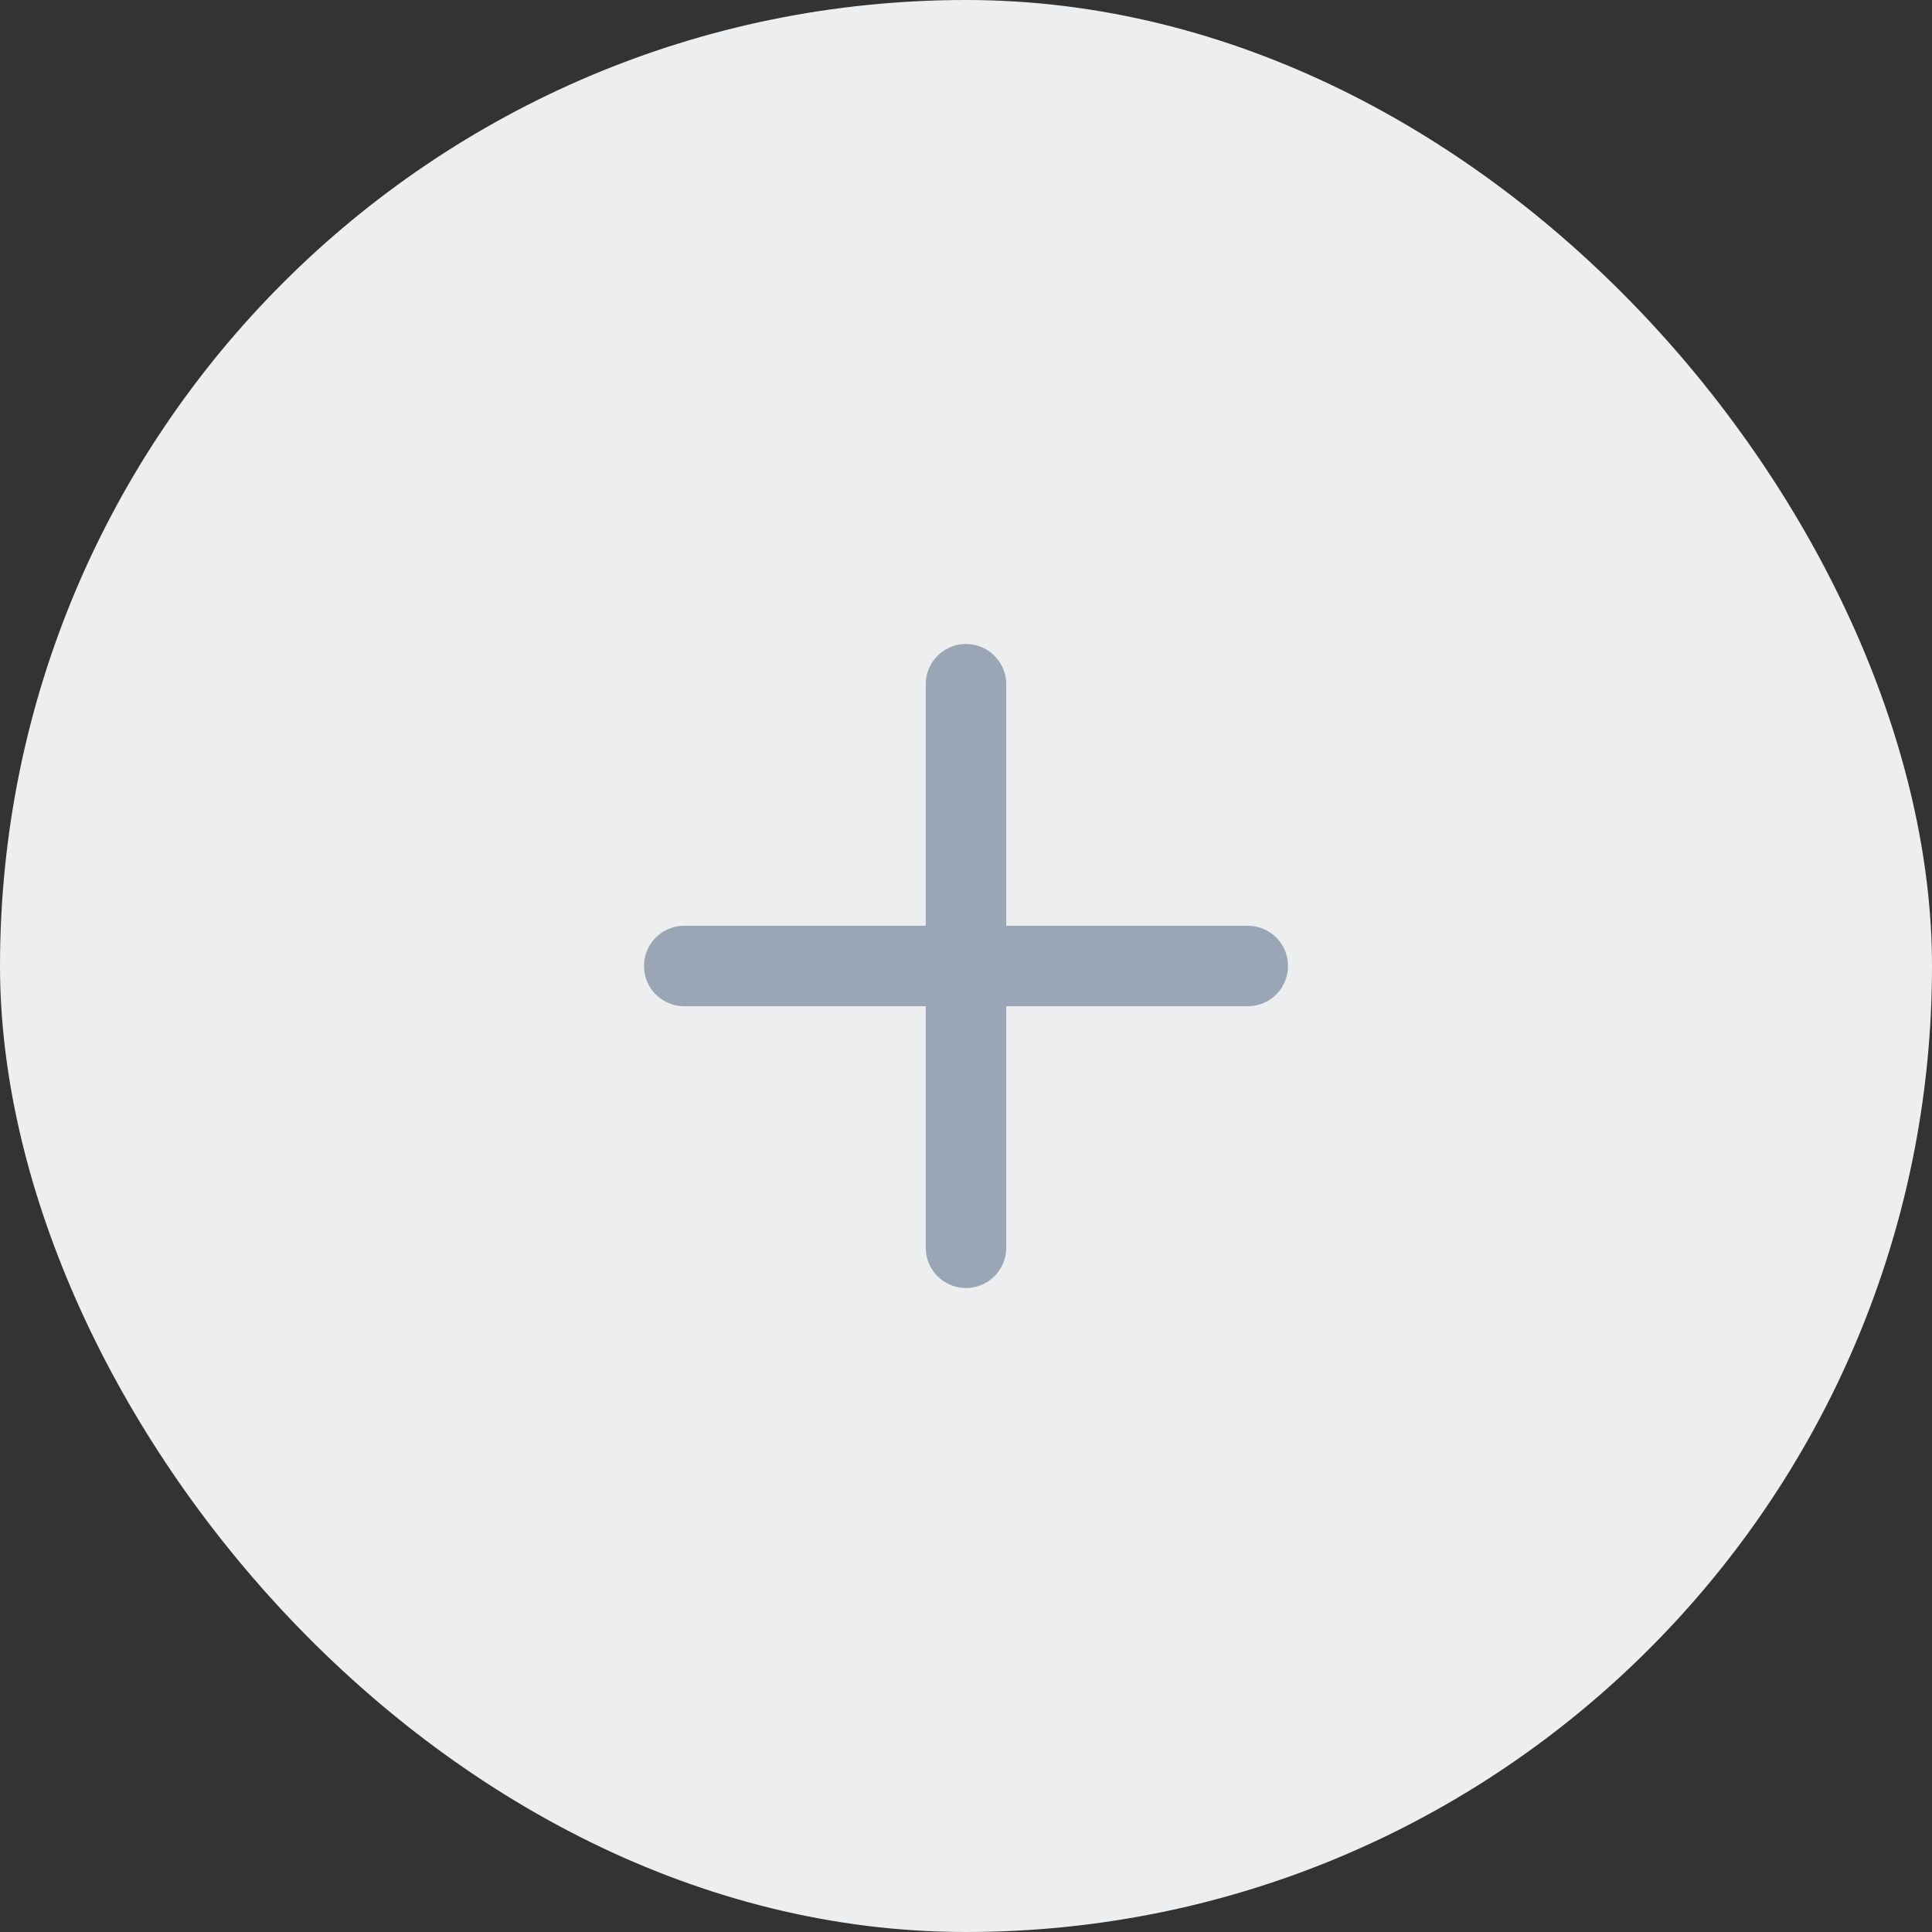 <svg width="48" height="48" viewBox="0 0 48 48" fill="none" xmlns="http://www.w3.org/2000/svg">
<rect x="0" y="0" width="48" height="48" fill="#333333" stroke="none"/>
<rect width="48" height="48" rx="24" fill="#ECEEF0"/>
<path d="M17 24H31" stroke="#9AA6B6" stroke-width="2" stroke-linecap="round" stroke-linejoin="round"/>
<path d="M24 17V31" stroke="#9AA6B6" stroke-width="2" stroke-linecap="round" stroke-linejoin="round"/>
</svg>
